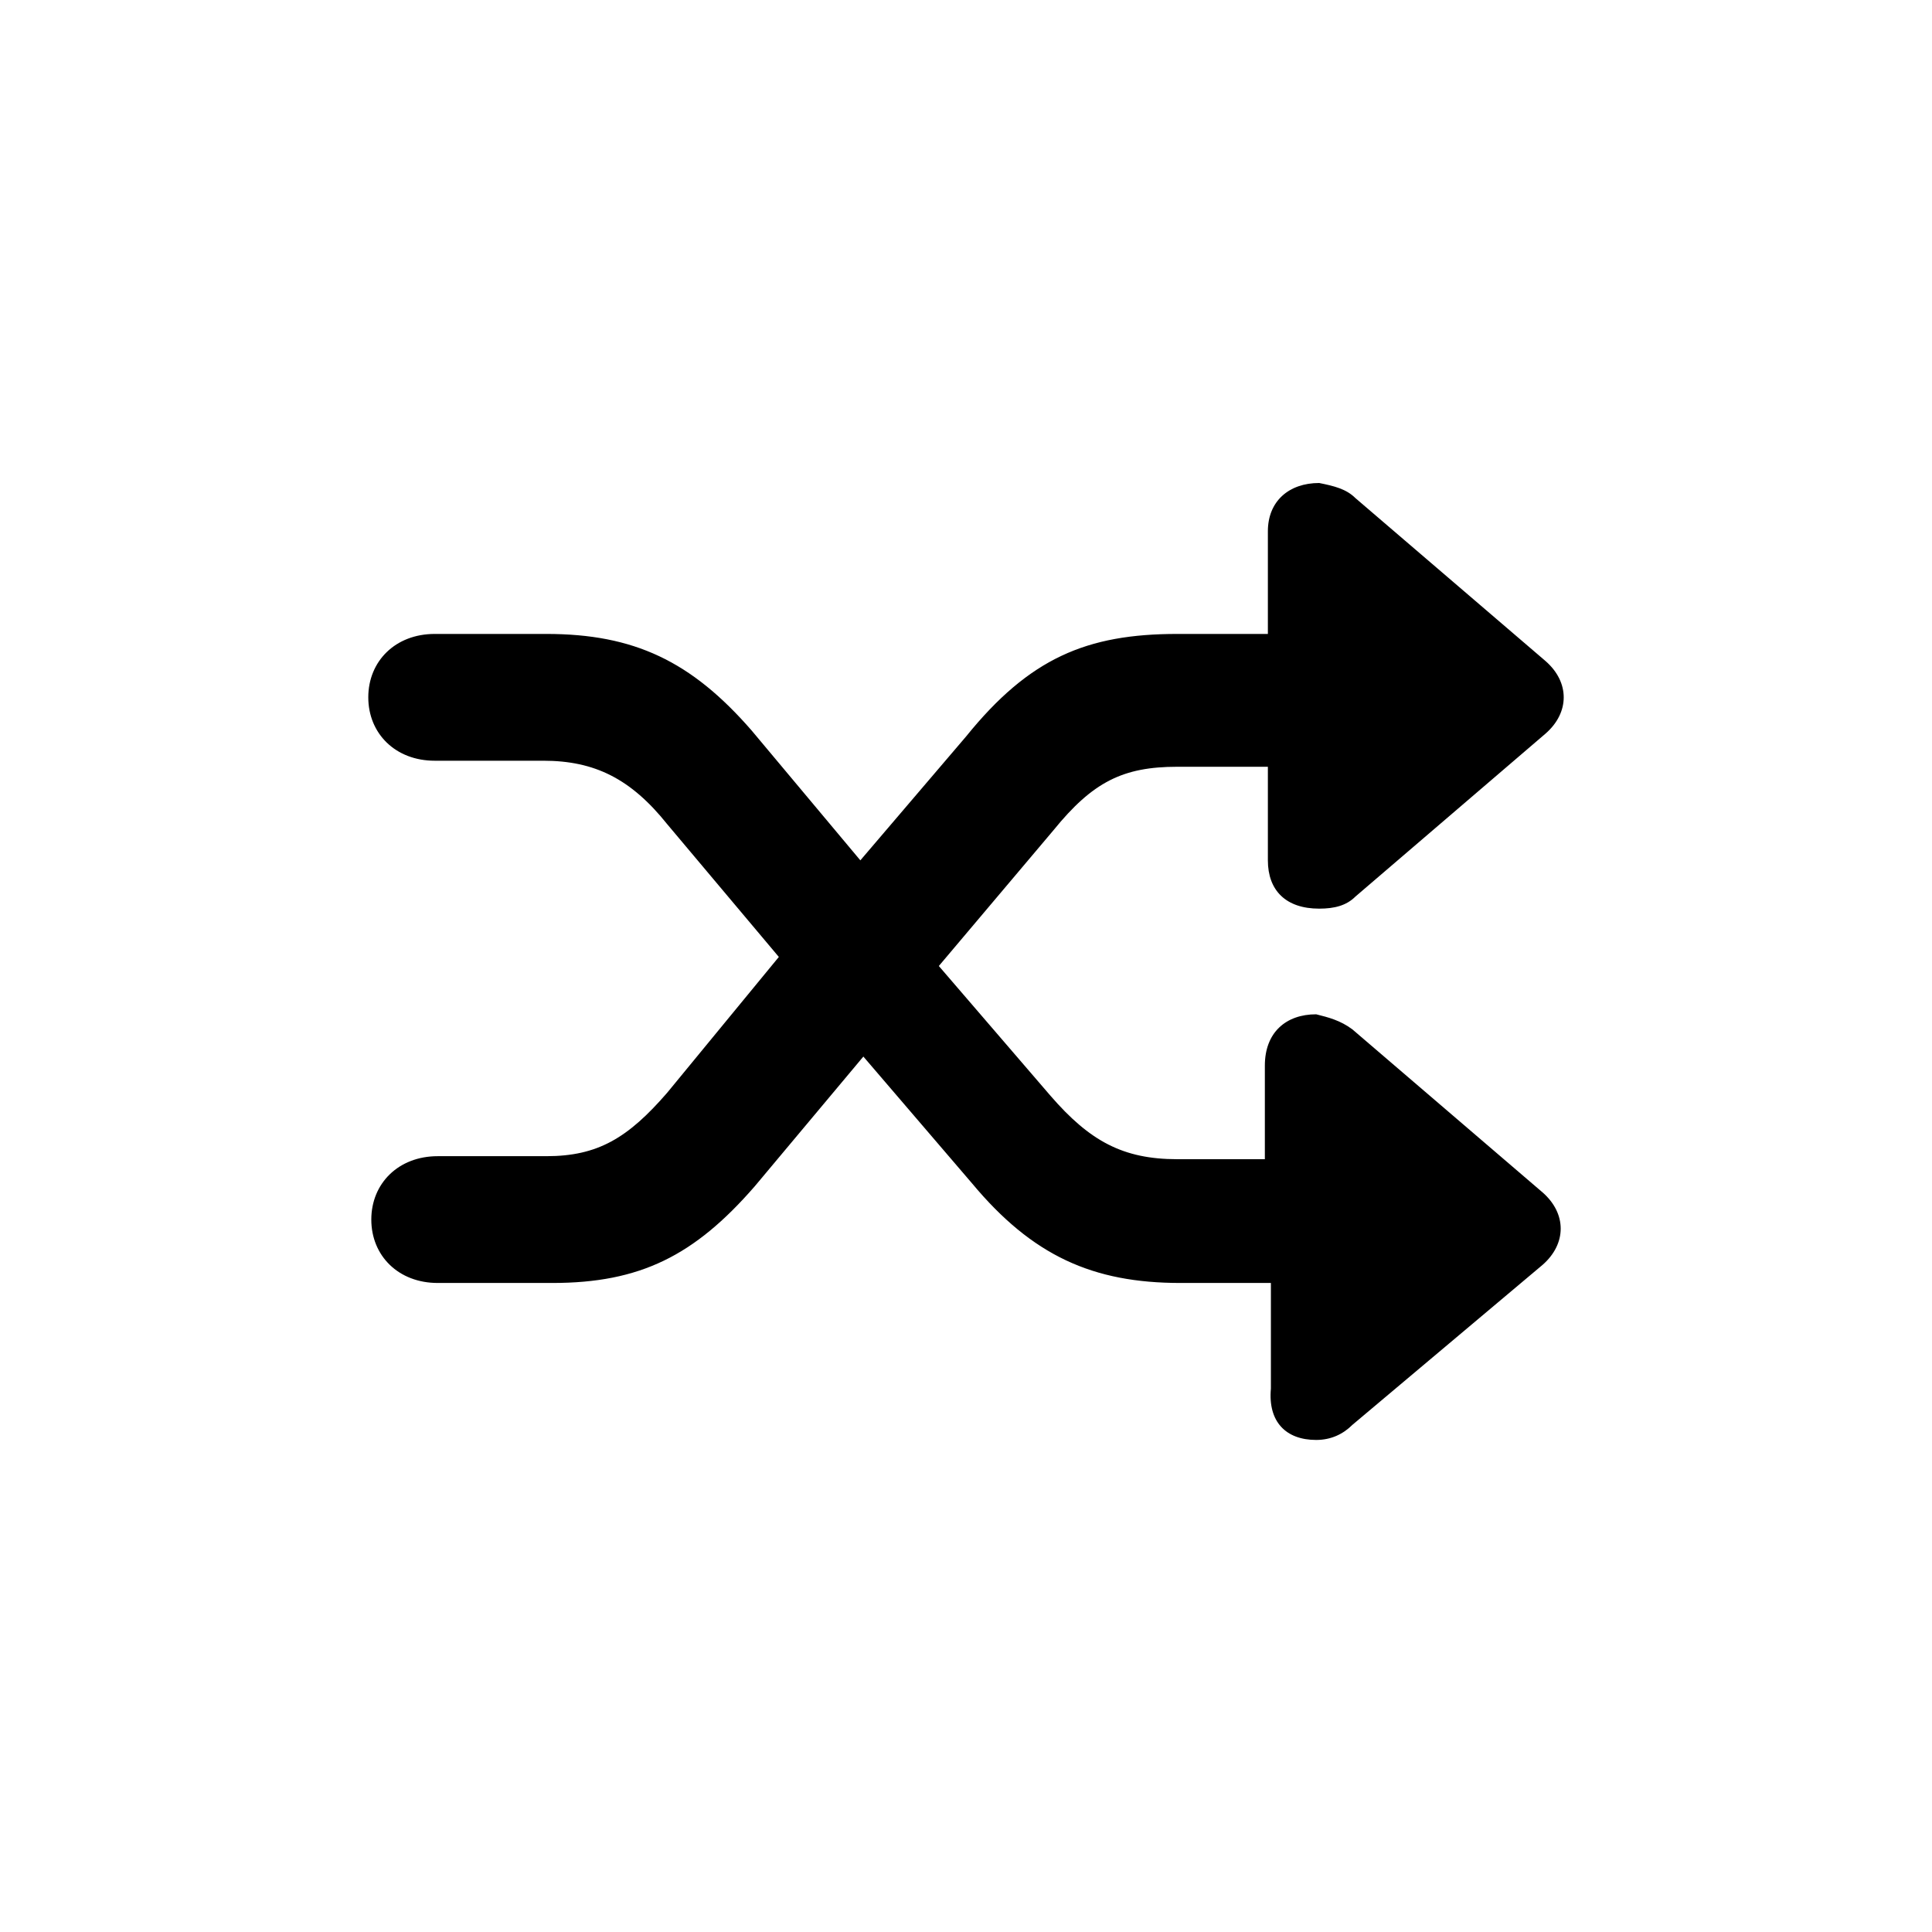 <?xml version="1.0" encoding="utf-8"?>
<!-- Generator: Adobe Illustrator 25.4.1, SVG Export Plug-In . SVG Version: 6.00 Build 0)  -->
<svg version="1.1" id="图层_1" xmlns="http://www.w3.org/2000/svg" xmlns:xlink="http://www.w3.org/1999/xlink" x="0px" y="0px"
	 viewBox="0 0 64 64" style="enable-background:new 0 0 64 64;" xml:space="preserve">
<path d="M43.6,47.7c0.5,0,0.9-0.2,1.2-0.5l6.3-5.3c0.8-0.7,0.8-1.7,0-2.4l-6.3-5.4c-0.4-0.3-0.8-0.4-1.2-0.5c-1,0-1.7,0.6-1.7,1.7
	v3.1h-2.9c-1.8,0-2.9-0.6-4.2-2.1L31.1,32l3.8-4.5c1.3-1.6,2.3-2.1,4.1-2.1h3v3.1c0,1,0.6,1.6,1.7,1.6c0.5,0,0.9-0.1,1.2-0.4
	l6.3-5.4c0.8-0.7,0.8-1.7,0-2.4l-6.3-5.4c-0.3-0.3-0.7-0.4-1.2-0.5c-1,0-1.7,0.6-1.7,1.6v3.4h-3c-3,0-4.9,0.8-7,3.4l-3.5,4.1
	l-3.6-4.3c-2-2.3-3.9-3.2-6.8-3.2h-3.7c-1.3,0-2.2,0.9-2.2,2.1c0,1.2,0.9,2.1,2.2,2.1H18c1.7,0,2.9,0.6,4.1,2.1l3.7,4.4l-3.7,4.5
	c-1.3,1.5-2.3,2.1-4,2.1h-3.6c-1.3,0-2.2,0.9-2.2,2.1c0,1.2,0.9,2.1,2.2,2.1h3.8c2.9,0,4.7-0.9,6.7-3.2l3.6-4.3l3.6,4.2
	c2,2.4,4,3.3,6.9,3.3h3v3.5C42,47.1,42.6,47.7,43.6,47.7L43.6,47.7z"/>
</svg>
